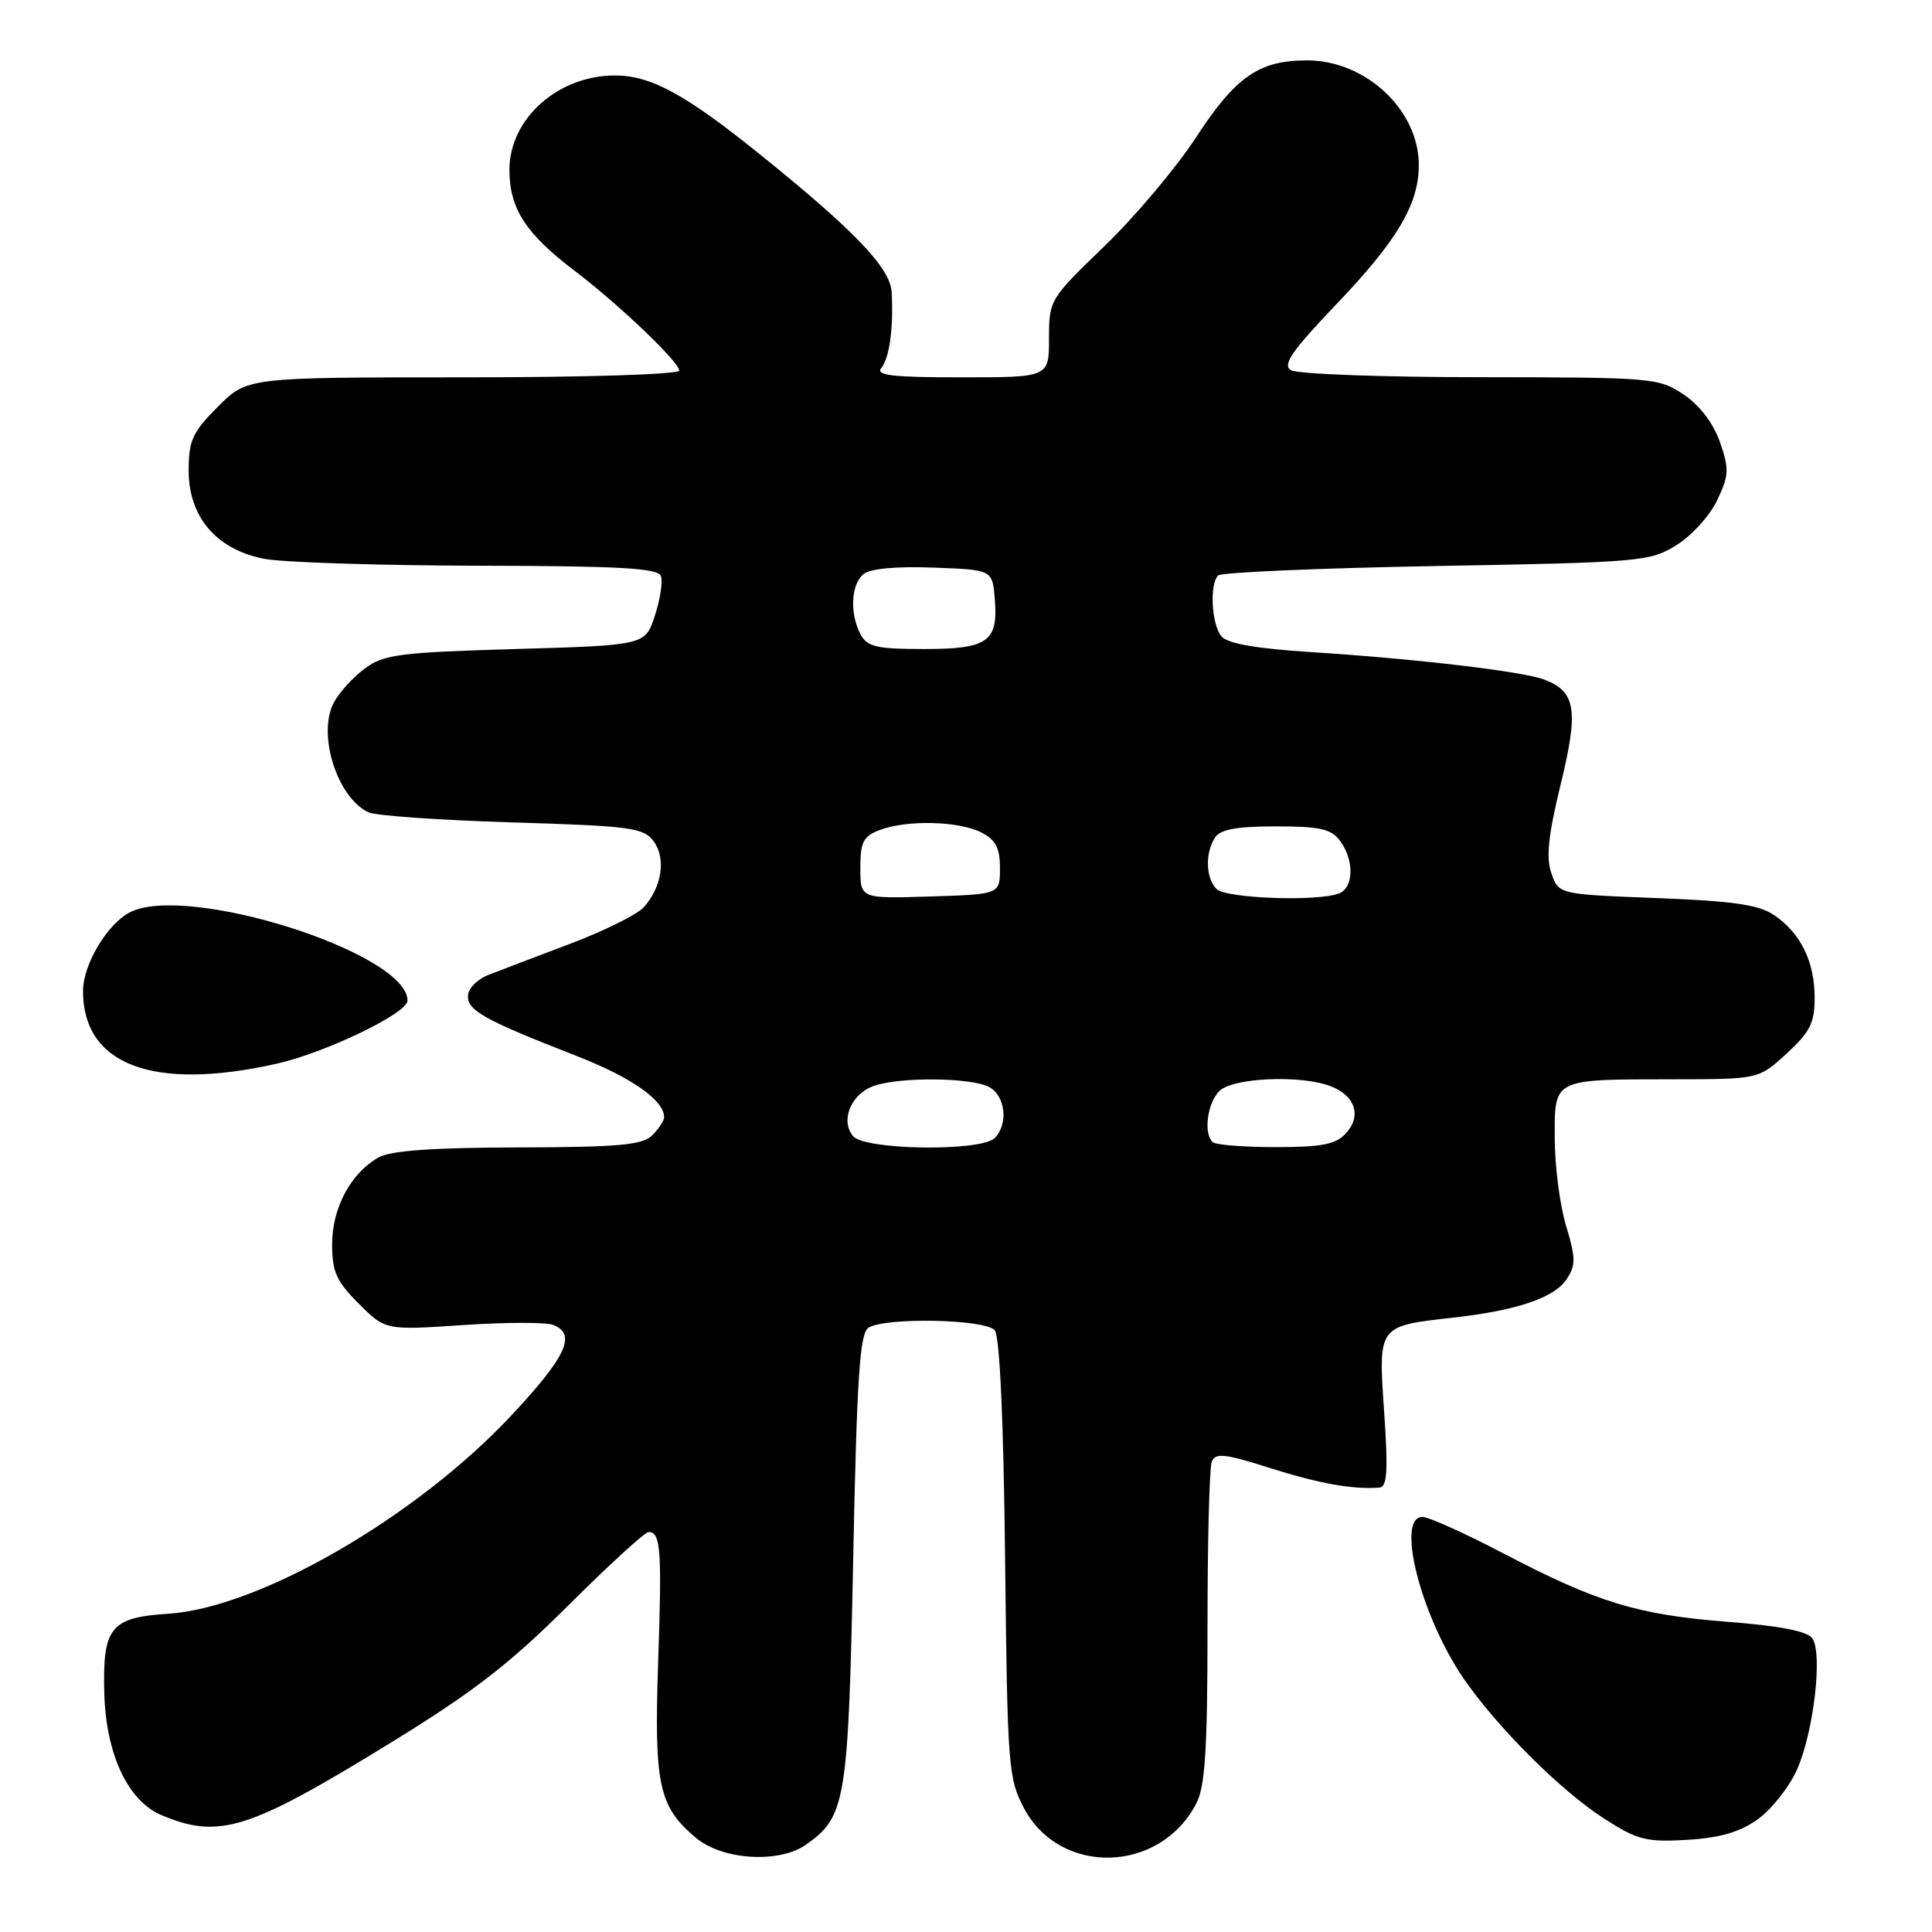 <?xml version="1.0" encoding="UTF-8" standalone="no"?>
<!DOCTYPE svg PUBLIC "-//W3C//DTD SVG 1.1//EN" "http://www.w3.org/Graphics/SVG/1.1/DTD/svg11.dtd" >
<svg xmlns="http://www.w3.org/2000/svg" xmlns:xlink="http://www.w3.org/1999/xlink" version="1.1" viewBox="0 0 256 256">
 <g >
 <path fill="currentColor"
d=" M 106.78 244.44 C 112.07 240.74 112.40 238.73 113.05 206.67 C 113.54 182.43 113.92 176.66 115.08 175.93 C 117.30 174.52 130.58 174.79 131.81 176.27 C 132.47 177.07 132.98 188.18 133.18 206.52 C 133.49 234.20 133.60 235.69 135.71 239.64 C 140.52 248.62 153.73 248.23 158.52 238.96 C 159.69 236.71 160.00 231.75 160.00 215.63 C 160.00 204.37 160.25 194.51 160.56 193.71 C 161.03 192.47 162.22 192.60 168.31 194.53 C 174.85 196.60 179.30 197.39 182.80 197.11 C 183.81 197.02 183.94 194.87 183.41 187.11 C 182.62 175.61 182.54 175.72 192.50 174.60 C 201.01 173.65 205.98 171.96 207.60 169.48 C 208.81 167.64 208.80 166.66 207.51 162.42 C 206.69 159.71 206.02 154.51 206.01 150.87 C 206.00 142.85 205.63 143.03 221.76 143.01 C 233.03 143.00 233.03 143.00 236.74 139.60 C 239.84 136.76 240.45 135.53 240.45 132.21 C 240.45 127.43 238.60 123.64 235.08 121.26 C 233.07 119.88 229.66 119.39 219.52 119.00 C 206.54 118.50 206.54 118.50 205.57 115.73 C 204.84 113.65 205.15 110.69 206.80 103.92 C 209.20 94.08 208.82 91.64 204.63 90.05 C 201.77 88.96 187.60 87.29 173.76 86.41 C 166.40 85.94 162.65 85.28 161.84 84.31 C 160.53 82.73 160.25 77.42 161.41 76.25 C 161.83 75.84 174.84 75.28 190.33 75.00 C 217.42 74.52 218.64 74.41 222.14 72.23 C 224.15 70.99 226.58 68.31 227.54 66.27 C 229.10 62.98 229.14 62.15 227.90 58.57 C 227.02 56.07 225.22 53.71 223.10 52.28 C 219.80 50.07 219.01 50.00 196.10 49.98 C 183.12 49.98 171.85 49.56 171.05 49.05 C 169.91 48.33 171.16 46.51 177.07 40.32 C 185.18 31.83 188.00 27.05 188.00 21.85 C 187.99 14.57 180.98 8.01 173.20 8.00 C 166.83 8.00 163.74 10.14 158.47 18.22 C 155.86 22.22 150.41 28.69 146.36 32.60 C 139.08 39.62 139.00 39.76 139.00 44.85 C 139.00 50.00 139.00 50.00 127.38 50.00 C 118.20 50.00 115.97 49.74 116.78 48.75 C 117.86 47.44 118.41 43.44 118.15 38.71 C 117.98 35.51 113.22 30.54 100.64 20.41 C 90.80 12.48 86.23 10.00 81.49 10.00 C 73.92 10.00 67.50 15.74 67.50 22.51 C 67.50 27.61 69.66 30.97 76.09 35.84 C 81.92 40.26 90.00 47.96 90.00 49.10 C 90.00 49.61 77.75 50.00 61.38 50.00 C 32.76 50.00 32.76 50.00 28.88 53.88 C 25.50 57.27 25.00 58.35 25.00 62.37 C 25.00 68.52 28.70 72.83 35.03 74.05 C 37.49 74.52 50.20 74.93 63.28 74.96 C 81.96 74.99 87.17 75.28 87.57 76.31 C 87.84 77.04 87.49 79.40 86.78 81.56 C 85.50 85.50 85.50 85.50 68.32 86.00 C 52.89 86.45 50.85 86.71 48.32 88.60 C 46.77 89.75 44.93 91.77 44.23 93.10 C 42.02 97.28 44.66 105.66 48.81 107.63 C 49.74 108.08 58.30 108.68 67.83 108.97 C 83.67 109.45 85.29 109.67 86.63 111.50 C 88.28 113.76 87.70 117.55 85.29 120.23 C 84.43 121.18 80.08 123.34 75.61 125.03 C 71.15 126.71 66.26 128.58 64.75 129.17 C 63.20 129.78 62.00 131.01 62.00 132.01 C 62.00 133.94 64.27 135.19 76.50 139.96 C 83.71 142.78 88.00 145.79 88.00 148.04 C 88.00 148.49 87.29 149.56 86.43 150.43 C 85.13 151.72 82.02 152.01 68.68 152.04 C 57.45 152.06 51.79 152.46 50.19 153.35 C 46.51 155.40 44.01 160.04 44.01 164.85 C 44.00 168.50 44.57 169.77 47.53 172.73 C 51.07 176.27 51.07 176.27 61.32 175.58 C 66.95 175.20 72.34 175.19 73.28 175.55 C 76.43 176.76 75.07 179.73 67.81 187.50 C 55.20 201.00 34.34 213.07 22.28 213.83 C 14.65 214.32 13.58 215.65 13.82 224.33 C 14.04 232.47 16.95 238.66 21.43 240.53 C 29.04 243.71 32.92 242.50 51.50 231.09 C 62.68 224.23 67.47 220.53 75.28 212.75 C 80.66 207.39 85.46 203.00 85.94 203.00 C 87.55 203.00 87.72 205.32 87.21 220.20 C 86.66 236.51 87.27 239.37 92.21 243.52 C 95.71 246.47 103.21 246.94 106.78 244.44 Z  M 232.92 241.06 C 234.75 239.75 237.10 236.77 238.13 234.44 C 240.32 229.48 241.53 219.13 240.15 217.10 C 239.50 216.15 235.90 215.44 229.04 214.91 C 217.02 213.98 211.66 212.35 199.24 205.85 C 194.14 203.18 189.30 201.00 188.49 201.00 C 184.91 201.00 188.28 214.18 193.95 222.43 C 198.43 228.93 206.81 237.28 212.58 240.99 C 216.97 243.81 218.15 244.11 223.54 243.79 C 227.89 243.53 230.52 242.77 232.92 241.06 Z  M 36.61 140.96 C 43.10 139.51 54.00 134.26 54.00 132.59 C 54.00 126.24 24.58 116.94 17.13 120.93 C 14.14 122.53 11.01 127.84 11.00 131.30 C 10.99 141.11 20.28 144.61 36.61 140.96 Z  M 113.04 150.55 C 111.34 148.51 112.71 145.06 115.65 143.94 C 118.96 142.68 128.65 142.74 131.07 144.04 C 133.23 145.19 133.64 148.96 131.80 150.80 C 129.99 152.61 114.58 152.40 113.04 150.55 Z  M 160.67 151.33 C 159.45 150.12 159.98 146.17 161.57 144.57 C 163.35 142.80 172.30 142.40 176.30 143.92 C 179.56 145.16 180.45 147.84 178.37 150.14 C 177.01 151.64 175.22 152.00 169.01 152.00 C 164.79 152.00 161.03 151.70 160.67 151.33 Z  M 114.00 115.01 C 114.00 111.57 114.39 110.80 116.57 109.98 C 120.13 108.62 127.01 108.78 130.00 110.29 C 131.94 111.28 132.50 112.33 132.50 115.03 C 132.50 118.50 132.50 118.50 123.25 118.79 C 114.00 119.08 114.00 119.08 114.00 115.01 Z  M 161.20 117.80 C 159.77 116.37 159.66 113.08 160.98 111.00 C 161.68 109.90 163.81 109.50 169.04 109.50 C 174.94 109.50 176.41 109.83 177.58 111.44 C 179.47 114.02 179.38 117.64 177.42 118.39 C 174.56 119.49 162.45 119.05 161.20 117.80 Z  M 114.04 84.07 C 112.57 81.33 112.75 77.45 114.41 76.08 C 115.29 75.35 118.73 75.02 123.66 75.21 C 131.50 75.50 131.50 75.50 131.81 79.32 C 132.29 85.04 130.93 86.00 122.41 86.00 C 116.18 86.00 114.91 85.71 114.04 84.07 Z "/>
</g>
</svg>